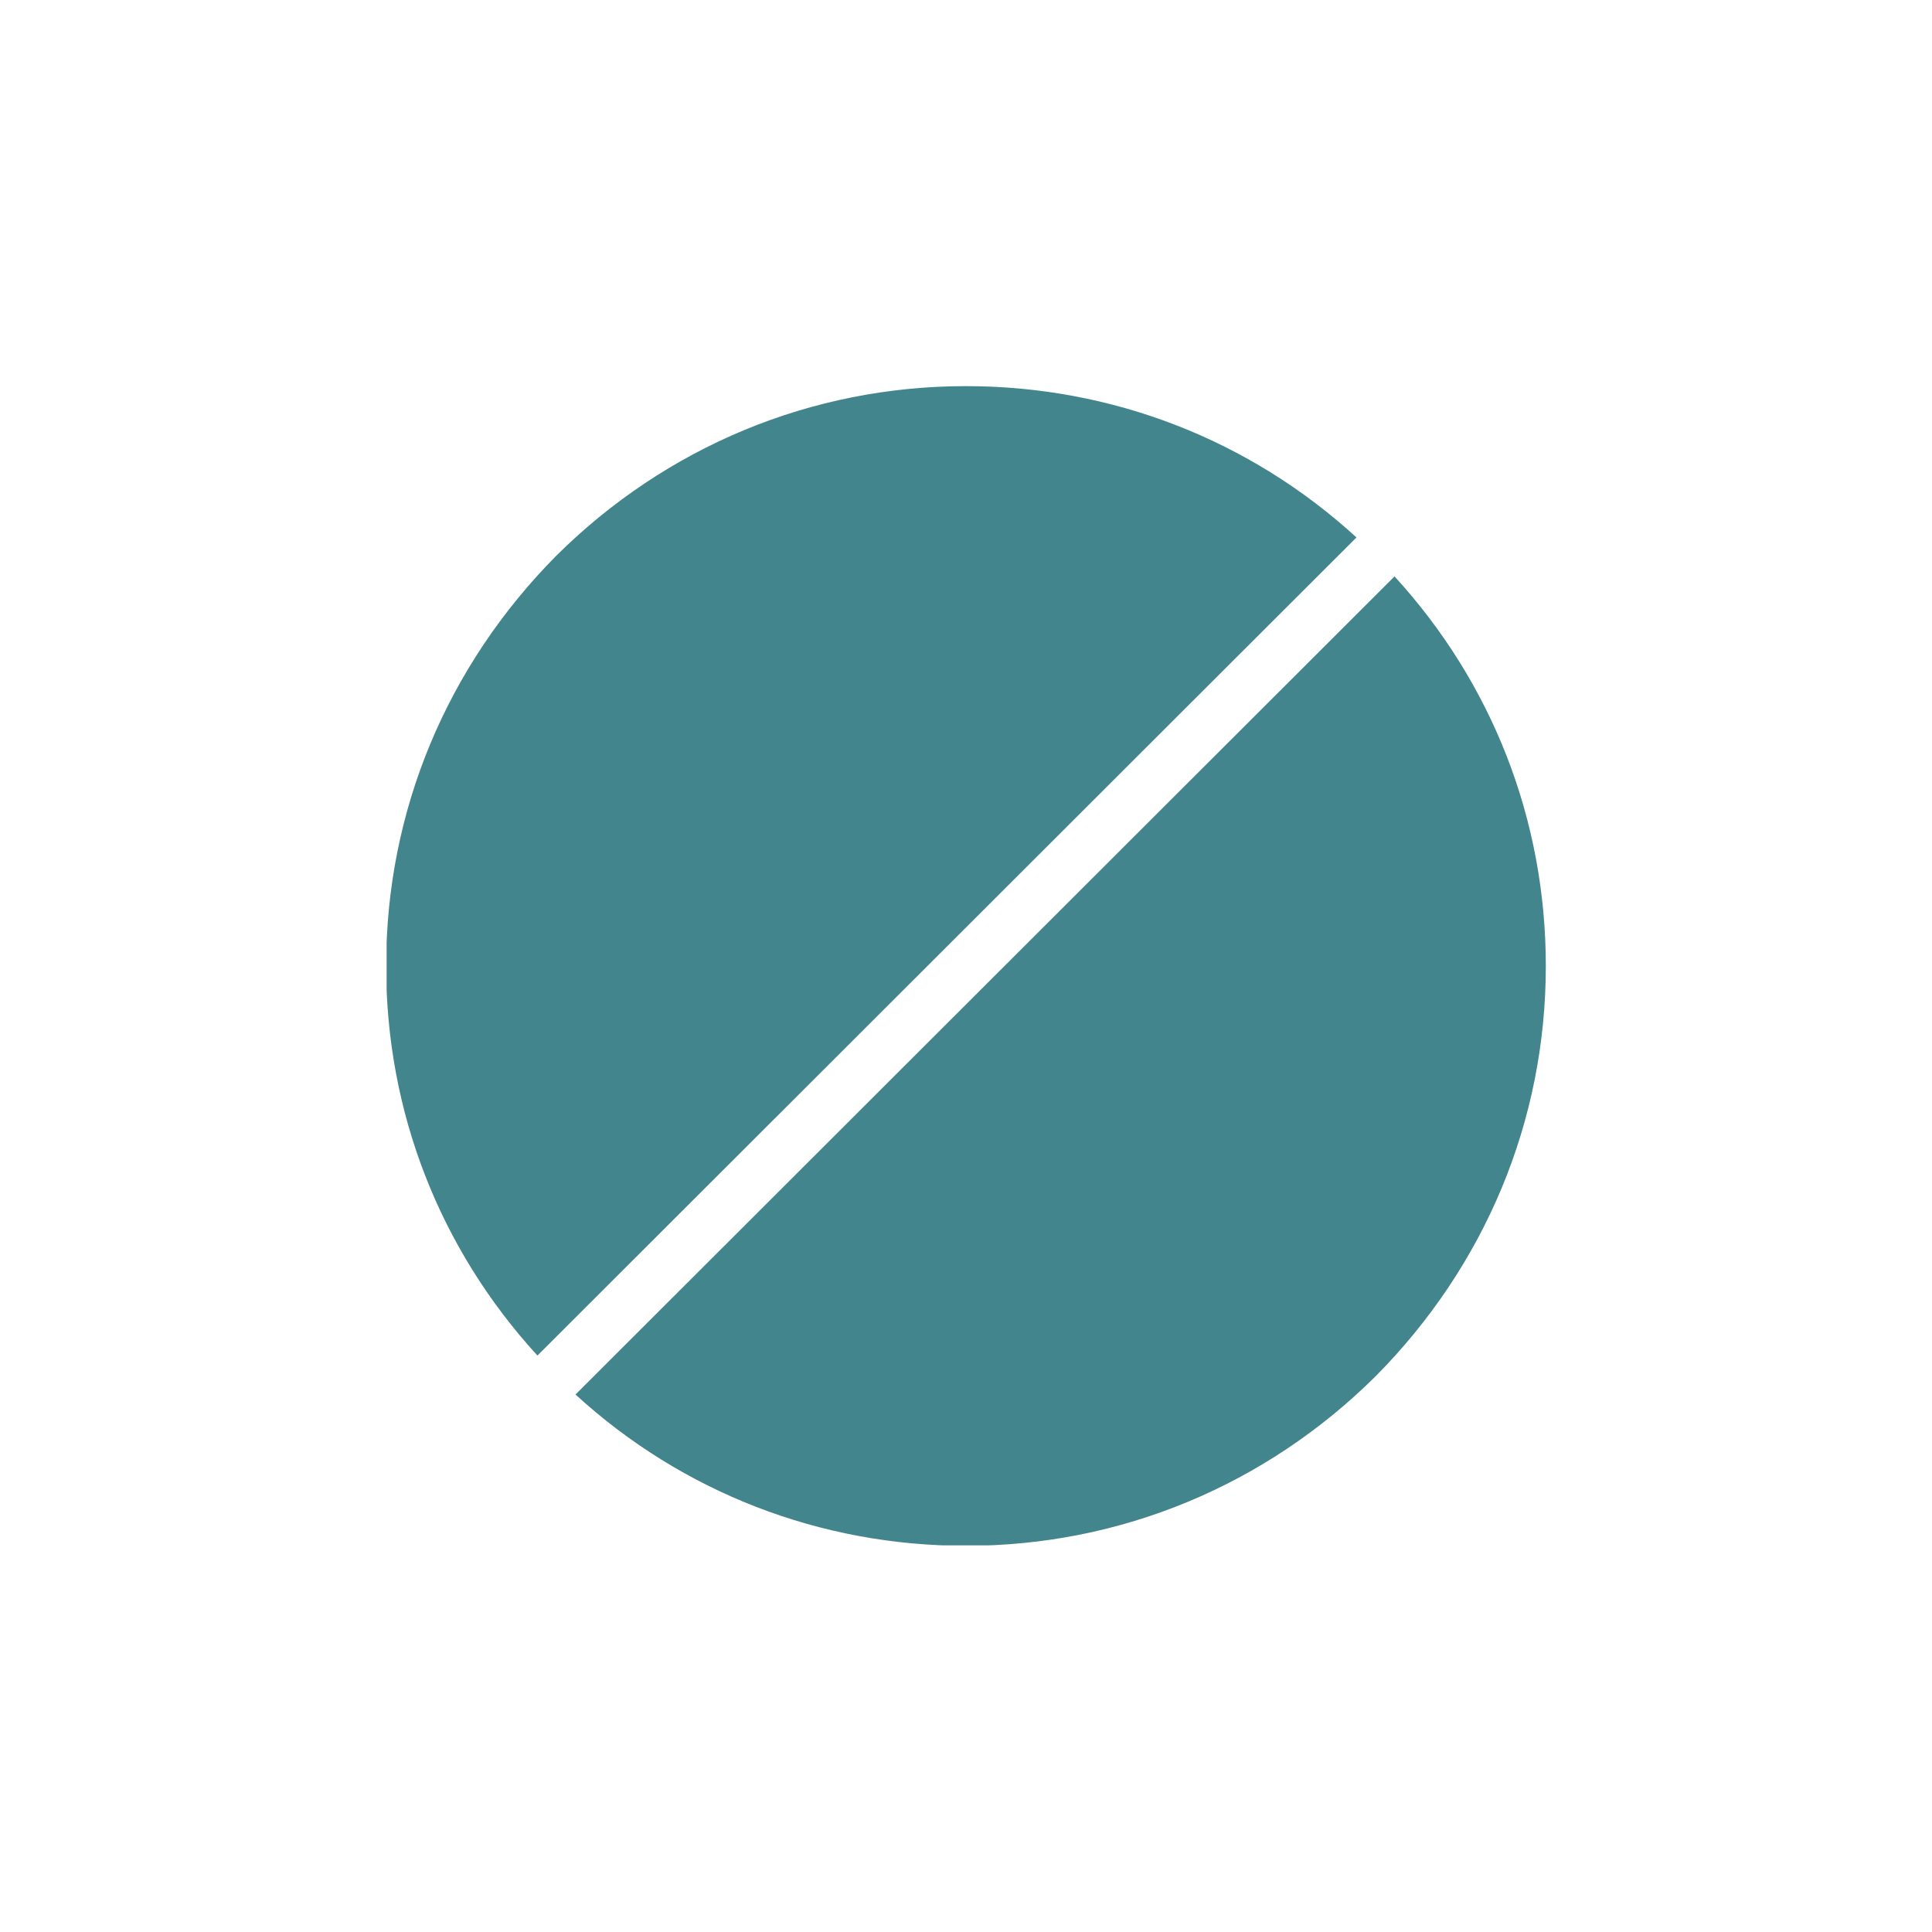<svg xmlns="http://www.w3.org/2000/svg" xmlns:xlink="http://www.w3.org/1999/xlink" width="500" zoomAndPan="magnify" viewBox="0 0 375 375" height="500" preserveAspectRatio="xMidYMid meet" version="1.0"><defs><clipPath id="9182d7963e"><path d="M 191.859 204.398 L 262.391 204.398 L 262.391 264.027 L 191.859 264.027 Z M 191.859 204.398 " clip-rule="nonzero"/></clipPath><clipPath id="ab004bf9af"><path d="M 111 111 L 300.043 111 L 300.043 299.949 L 111 299.949 Z M 111 111 " clip-rule="nonzero"/></clipPath><clipPath id="4332654e5b"><path d="M 75.043 74.949 L 264 74.949 L 264 264 L 75.043 264 Z M 75.043 74.949 " clip-rule="nonzero"/></clipPath></defs><g clip-path="url(#9182d7963e)"><path fill="#42858c" d="M 191.859 204.398 L 262.438 204.398 L 262.438 264.027 L 191.859 264.027 Z M 191.859 204.398 " fill-opacity="1" fill-rule="nonzero"/></g><g clip-path="url(#ab004bf9af)"><path fill="#42858c" d="M 187.496 300.043 C 217.566 300.043 245.703 288.262 266.98 267.156 C 288.262 245.703 300.043 217.566 300.043 187.496 C 300.043 159.184 289.668 132.629 270.676 111.879 L 111.703 270.676 C 132.453 289.668 159.184 300.043 187.496 300.043 Z M 187.496 300.043 " fill-opacity="1" fill-rule="nonzero"/></g><g clip-path="url(#4332654e5b)"><path fill="#42858c" d="M 187.496 74.949 C 157.426 74.949 129.289 86.73 108.008 107.832 C 86.73 129.289 74.949 157.426 74.949 187.496 C 74.949 215.809 85.324 242.363 104.316 263.113 L 263.289 104.316 C 242.539 85.324 215.809 74.949 187.496 74.949 Z M 187.496 74.949 " fill-opacity="1" fill-rule="nonzero"/></g></svg>